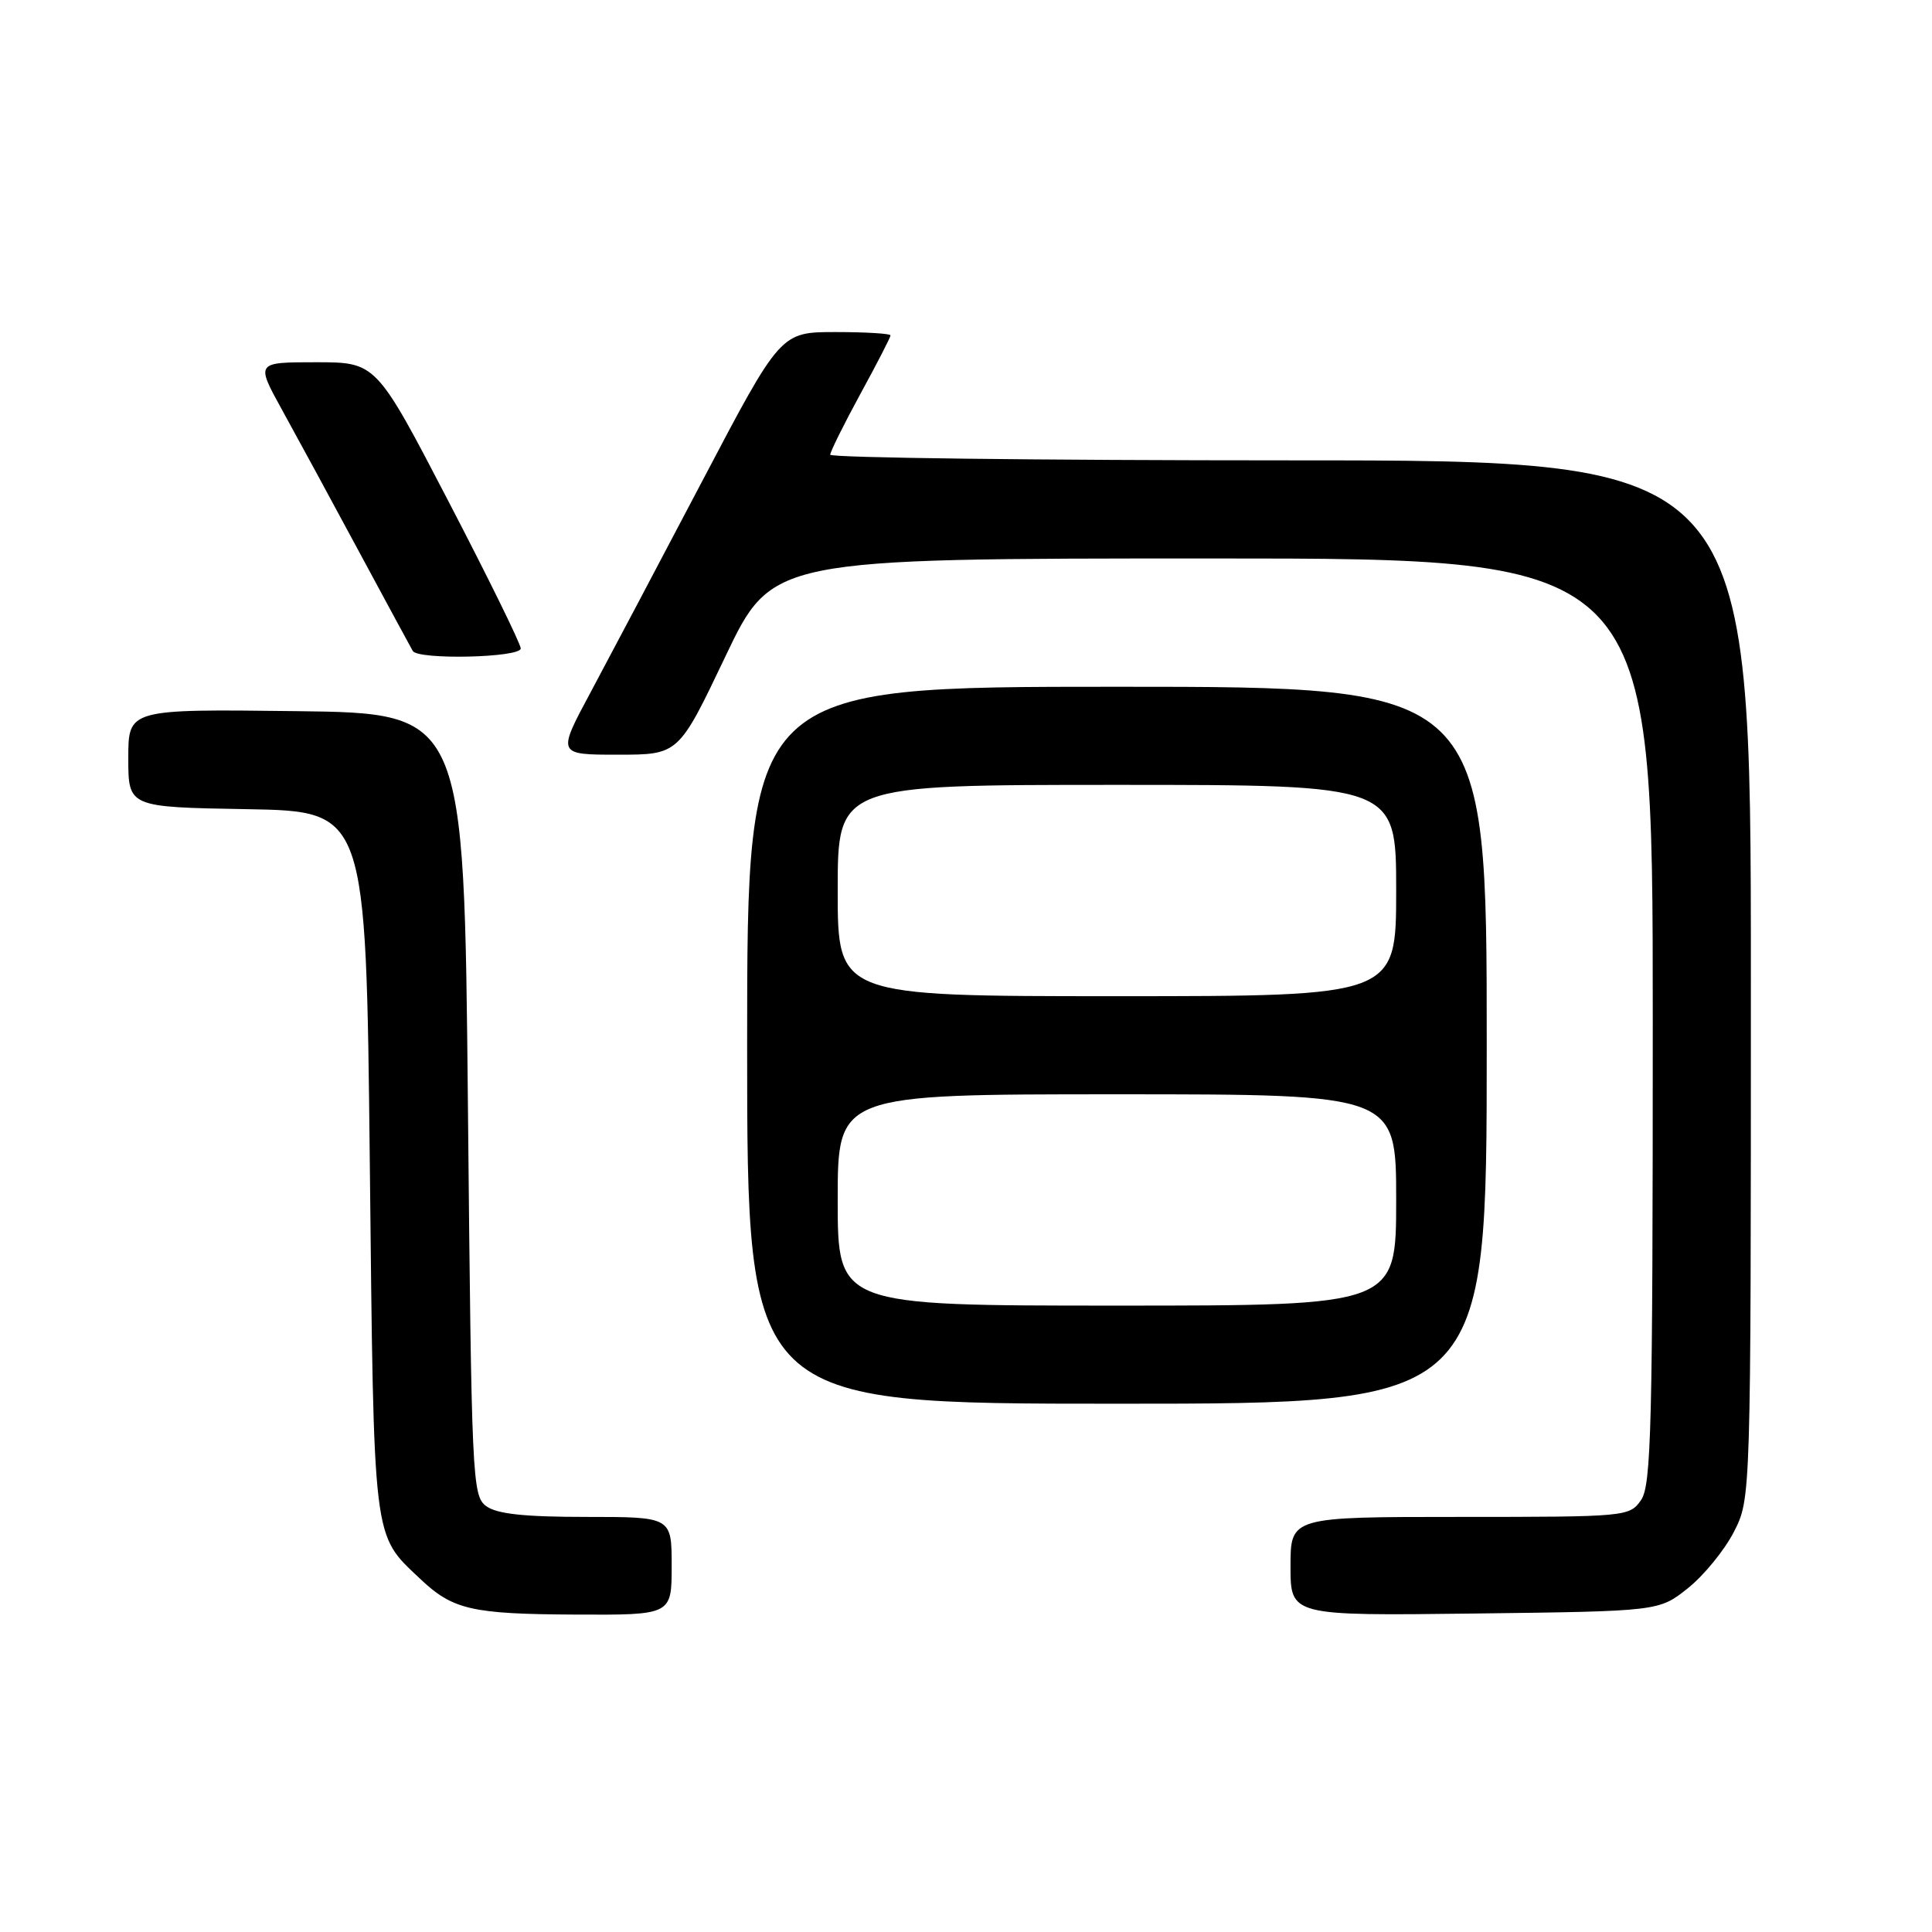 <?xml version="1.0" encoding="UTF-8" standalone="no"?>
<!DOCTYPE svg PUBLIC "-//W3C//DTD SVG 1.1//EN" "http://www.w3.org/Graphics/SVG/1.1/DTD/svg11.dtd" >
<svg xmlns="http://www.w3.org/2000/svg" xmlns:xlink="http://www.w3.org/1999/xlink" version="1.1" viewBox="0 0 256 256">
 <g >
 <path fill="currentColor"
d=" M 89.00 207.50 C 89.00 201.00 89.00 201.00 77.69 201.00 C 69.50 201.00 65.85 200.61 64.44 199.58 C 62.57 198.22 62.48 196.18 62.00 146.33 C 61.50 94.50 61.50 94.50 39.25 94.23 C 17.00 93.96 17.00 93.96 17.00 100.46 C 17.00 106.95 17.00 106.95 32.75 107.22 C 48.50 107.50 48.50 107.50 49.00 154.00 C 49.55 204.89 49.34 203.20 55.66 209.19 C 59.99 213.30 62.46 213.87 76.25 213.94 C 89.00 214.00 89.00 214.00 89.00 207.50 Z  M 223.66 210.44 C 225.77 208.76 228.51 205.40 229.75 202.98 C 232.00 198.58 232.00 198.58 232.00 129.79 C 232.00 61.00 232.00 61.00 171.00 61.00 C 137.45 61.00 110.01 60.66 110.01 60.25 C 110.02 59.84 111.82 56.21 114.01 52.19 C 116.21 48.17 118.00 44.68 118.00 44.44 C 118.00 44.20 114.72 44.00 110.72 44.00 C 103.43 44.00 103.43 44.00 93.05 63.75 C 87.34 74.61 80.68 87.21 78.25 91.75 C 73.82 100.00 73.82 100.00 81.87 100.00 C 89.92 100.00 89.92 100.00 96.11 87.00 C 102.31 74.00 102.31 74.00 160.65 74.00 C 219.00 74.00 219.00 74.00 219.00 135.28 C 219.00 189.12 218.81 196.82 217.44 198.78 C 215.91 200.96 215.50 201.00 193.44 201.00 C 171.00 201.00 171.00 201.00 171.00 207.55 C 171.00 214.10 171.00 214.10 195.41 213.80 C 219.82 213.50 219.82 213.50 223.66 210.44 Z  M 197.00 138.50 C 197.00 91.00 197.00 91.00 148.00 91.00 C 99.00 91.00 99.00 91.00 99.00 138.50 C 99.00 186.00 99.00 186.00 148.00 186.00 C 197.00 186.00 197.00 186.00 197.00 138.50 Z  M 69.00 85.92 C 69.00 85.33 64.69 76.55 59.42 66.42 C 49.84 48.00 49.84 48.00 41.87 48.00 C 33.90 48.00 33.90 48.00 37.34 54.25 C 39.24 57.69 43.82 66.12 47.52 73.00 C 51.23 79.88 54.45 85.84 54.69 86.25 C 55.38 87.46 69.00 87.15 69.00 85.92 Z  M 111.00 159.00 C 111.00 145.00 111.00 145.00 148.00 145.00 C 185.00 145.00 185.00 145.00 185.00 159.00 C 185.00 173.00 185.00 173.00 148.00 173.00 C 111.00 173.00 111.00 173.00 111.00 159.00 Z  M 111.00 118.00 C 111.00 104.00 111.00 104.00 148.00 104.00 C 185.00 104.00 185.00 104.00 185.00 118.00 C 185.00 132.00 185.00 132.00 148.00 132.00 C 111.00 132.00 111.00 132.00 111.00 118.00 Z "/>
</g>
</svg>